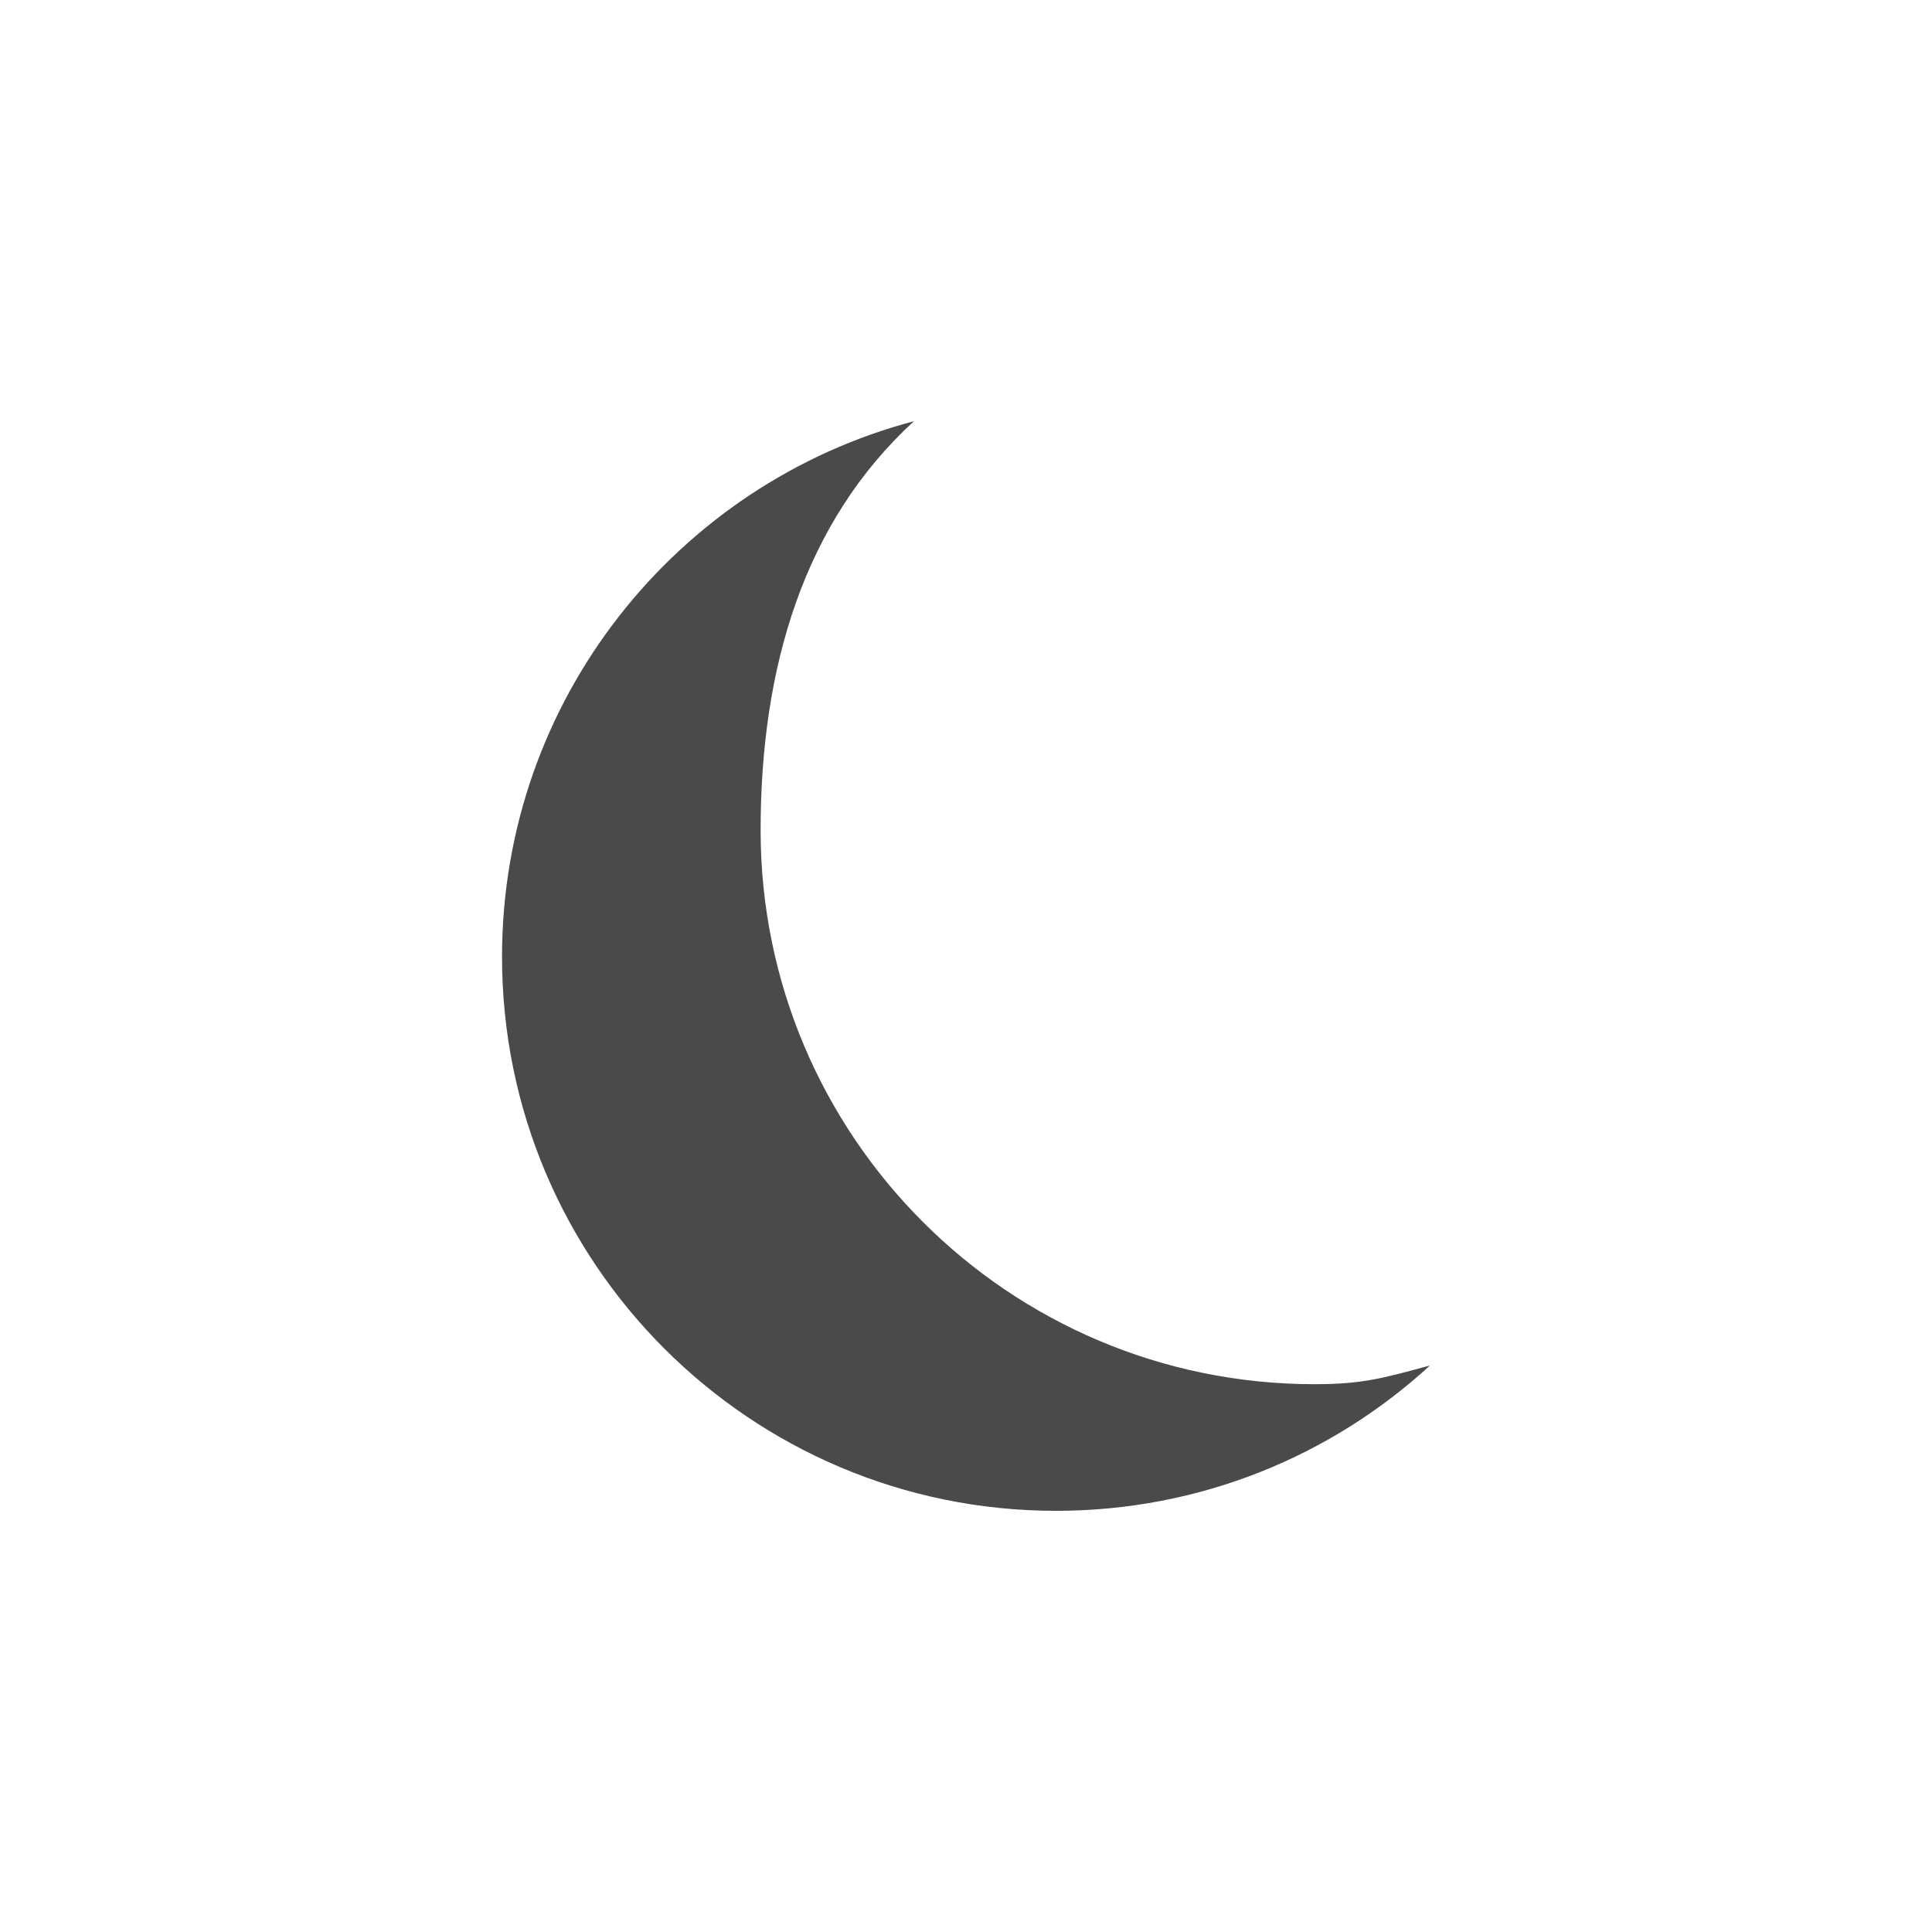 <?xml version="1.0" encoding="utf-8"?>
<!-- Generator: Adobe Illustrator 18.1.1, SVG Export Plug-In . SVG Version: 6.00 Build 0)  -->
<svg xmlns="http://www.w3.org/2000/svg" xmlns:xlink="http://www.w3.org/1999/xlink" version="1.1" id="Layer_1" x="0px" y="0px" viewBox="0 0 650 650" enable-background="new 0 0 650 650" xml:space="preserve">
<path fill="#4A4A4A" d="M442.3,465.7c-103,0-186.4-83.5-186.4-186.4c0-54.5,14.4-103.5,51.6-137.6  c-79.8,21.1-138.6,93.8-138.6,180.2c0,103,83.5,186.4,186.4,186.4c48.5,0,92.7-18.5,125.8-48.9C465.9,463.5,458.8,465.7,442.3,465.7  z"/>
</svg>
